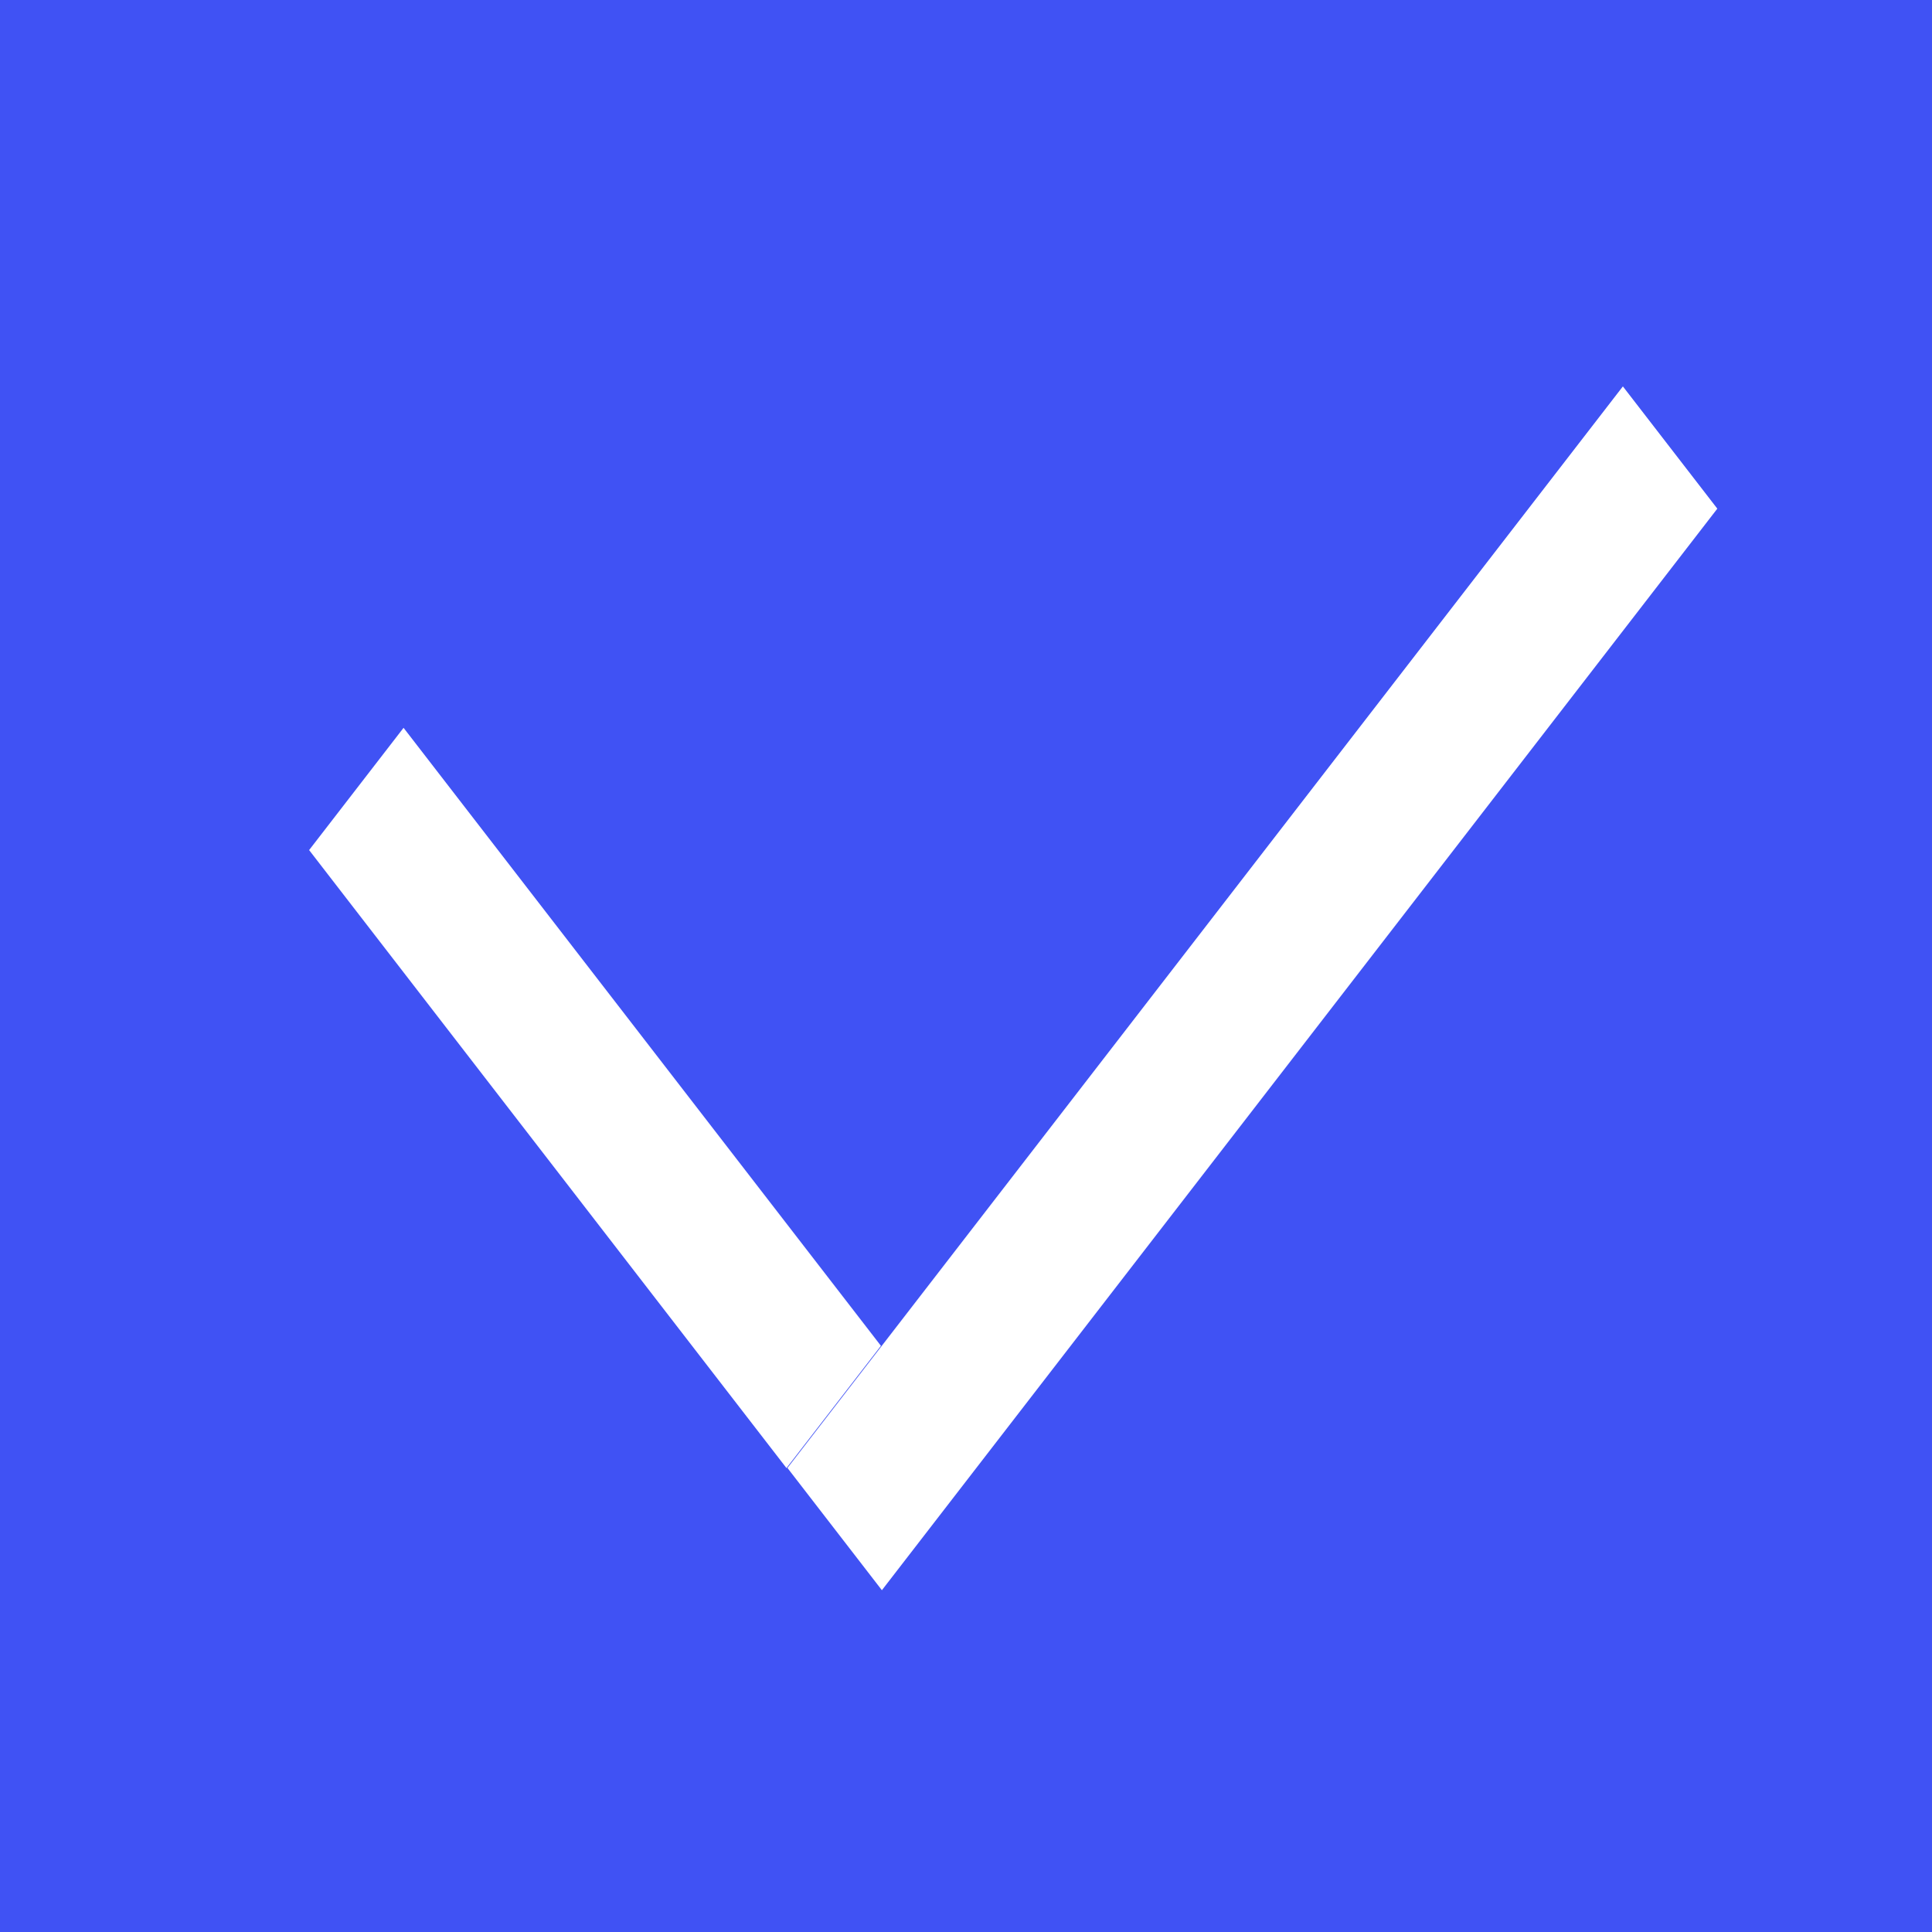 <svg width="25" height="25" viewBox="0 0 25 25" fill="none" xmlns="http://www.w3.org/2000/svg">
<rect width="25" height="25" fill="#4052F4"/>
<line y1="-1" x2="10.11" y2="-1" transform="matrix(0.611 0.791 -0.611 0.791 4 11)" stroke="white" stroke-width="2"/>
<line y1="-1" x2="17.693" y2="-1" transform="matrix(-0.611 0.791 -0.611 -0.791 21 5)" stroke="white" stroke-width="2"/>
</svg>
